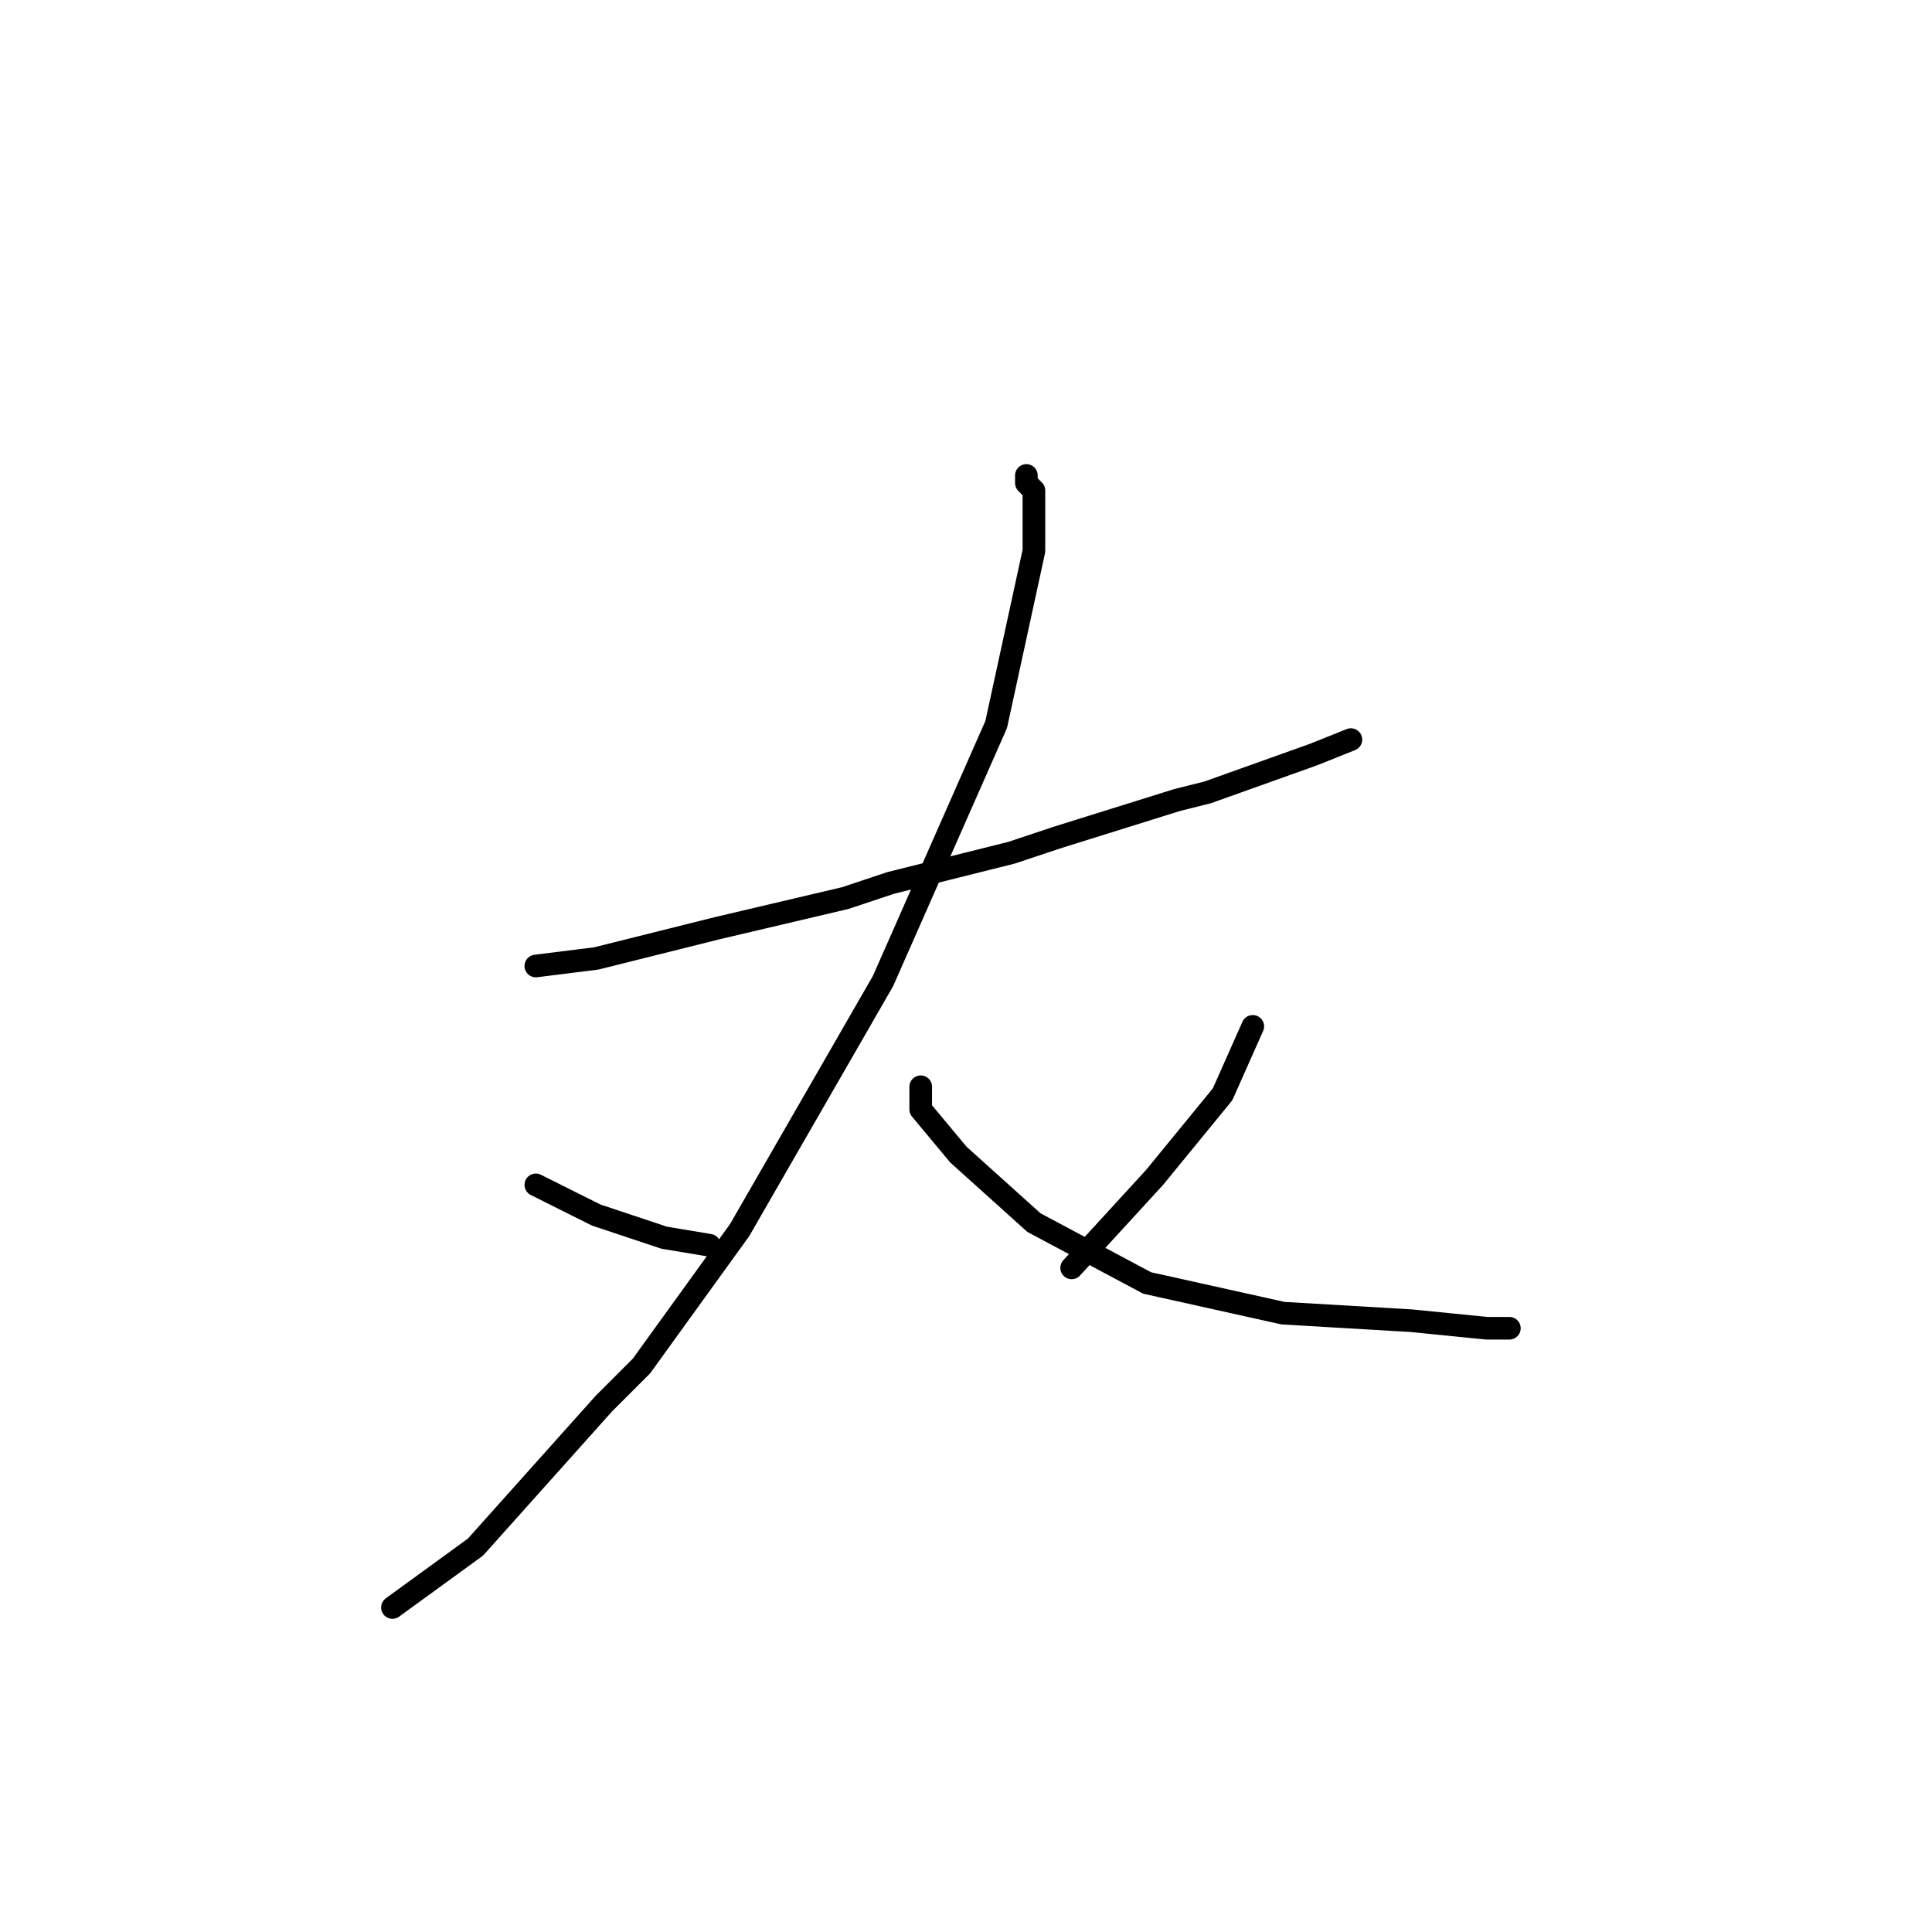 <?xml version="1.0" standalone="no"?>
    <svg width="256" height="256" xmlns="http://www.w3.org/2000/svg" version="1.1">
    <polyline stroke="black" stroke-width="3" stroke-linecap="round" fill="transparent" stroke-linejoin="round" points="71 128 79 127 95 123 112 119 118 117 134 113 140 111 156 106 160 105 174 100 179 98 179 98 " />
        <polyline stroke="black" stroke-width="3" stroke-linecap="round" fill="transparent" stroke-linejoin="round" points="136 64 136 63 136 64 137 65 137 67 137 73 132 96 117 130 98 163 85 181 80 186 63 205 52 213 52 213 " />
        <polyline stroke="black" stroke-width="3" stroke-linecap="round" fill="transparent" stroke-linejoin="round" points="122 144 122 147 127 153 137 162 152 170 170 174 187 175 197 176 200 176 200 176 " />
        <polyline stroke="black" stroke-width="3" stroke-linecap="round" fill="transparent" stroke-linejoin="round" points="71 157 73 158 79 161 88 164 94 165 94 165 " />
        <polyline stroke="black" stroke-width="3" stroke-linecap="round" fill="transparent" stroke-linejoin="round" points="166 136 162 145 153 156 142 168 142 168 " />
        </svg>